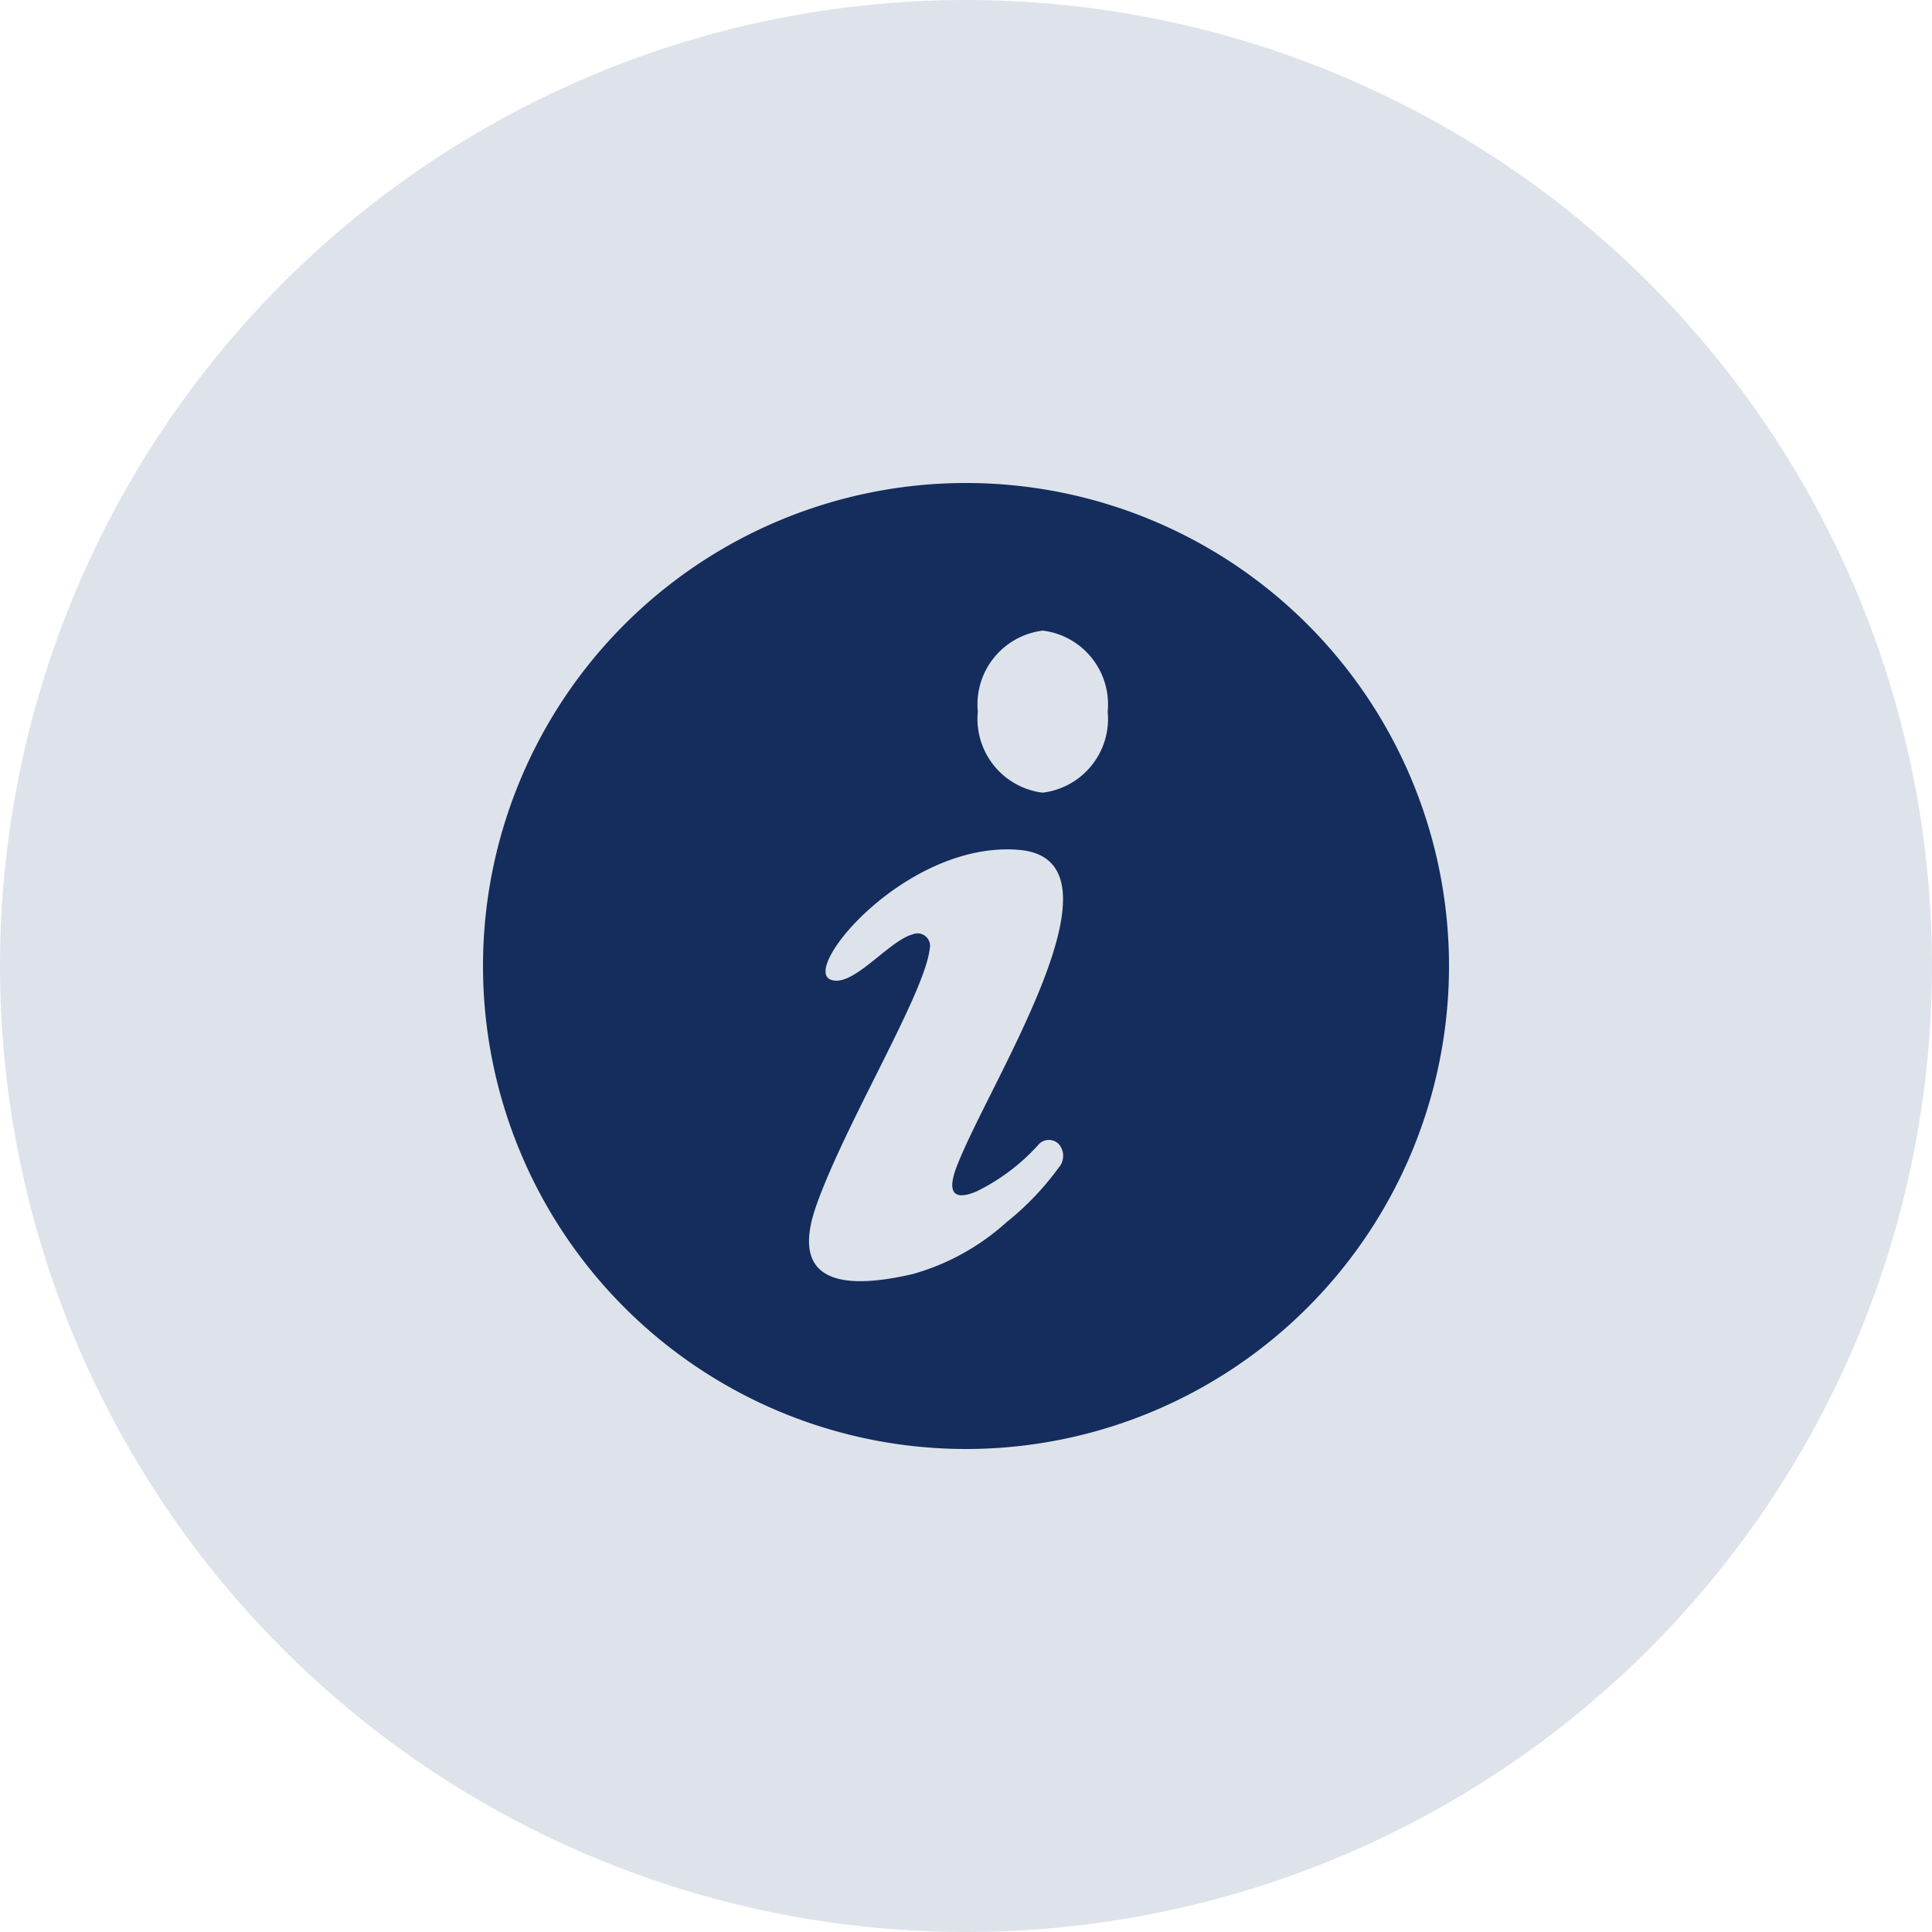 <svg xmlns="http://www.w3.org/2000/svg" xmlns:xlink="http://www.w3.org/1999/xlink" width="60" height="60" viewBox="0 0 60 60">
  <defs>
    <clipPath id="clip-path">
      <rect id="Rectangle_293" data-name="Rectangle 293" width="30" height="30" fill="#142d5d"/>
    </clipPath>
  </defs>
  <g id="Group_209" data-name="Group 209" transform="translate(-68 -788)">
    <path id="Path_24" data-name="Path 24" d="M30,0A30,30,0,1,1,0,30,30,30,0,0,1,30,0Z" transform="translate(68 788)" fill="#dee3eb"/>
    <g id="Group_174" data-name="Group 174" transform="translate(83 803)">
      <g id="Group_173" data-name="Group 173" clip-path="url(#clip-path)">
        <path id="Path_312" data-name="Path 312" d="M15,0A15,15,0,1,0,30,15,15,15,0,0,0,15,0m2.893,21.243a8.812,8.812,0,0,1-1.628,1.709,7.3,7.3,0,0,1-2.911,1.613c-3.28.764-3.561-.553-3-2.135.91-2.568,3.358-6.561,3.519-7.963a.389.389,0,0,0-.529-.45c-.756.2-1.885,1.7-2.562,1.4-.877-.392,2.409-4.3,5.848-4.025,3.632.29-.926,7.235-1.922,9.846-.272.711-.163,1.089.614.765a6.3,6.3,0,0,0,1.921-1.446.429.429,0,0,1,.634-.03.555.555,0,0,1,.017.718M17.386,9.618A2.31,2.31,0,0,1,15.367,7.1a2.309,2.309,0,0,1,2.019-2.516A2.309,2.309,0,0,1,19.4,7.1a2.31,2.31,0,0,1-2.018,2.517" fill="#142d5d"/>
      </g>
    </g>
  </g>
</svg>
